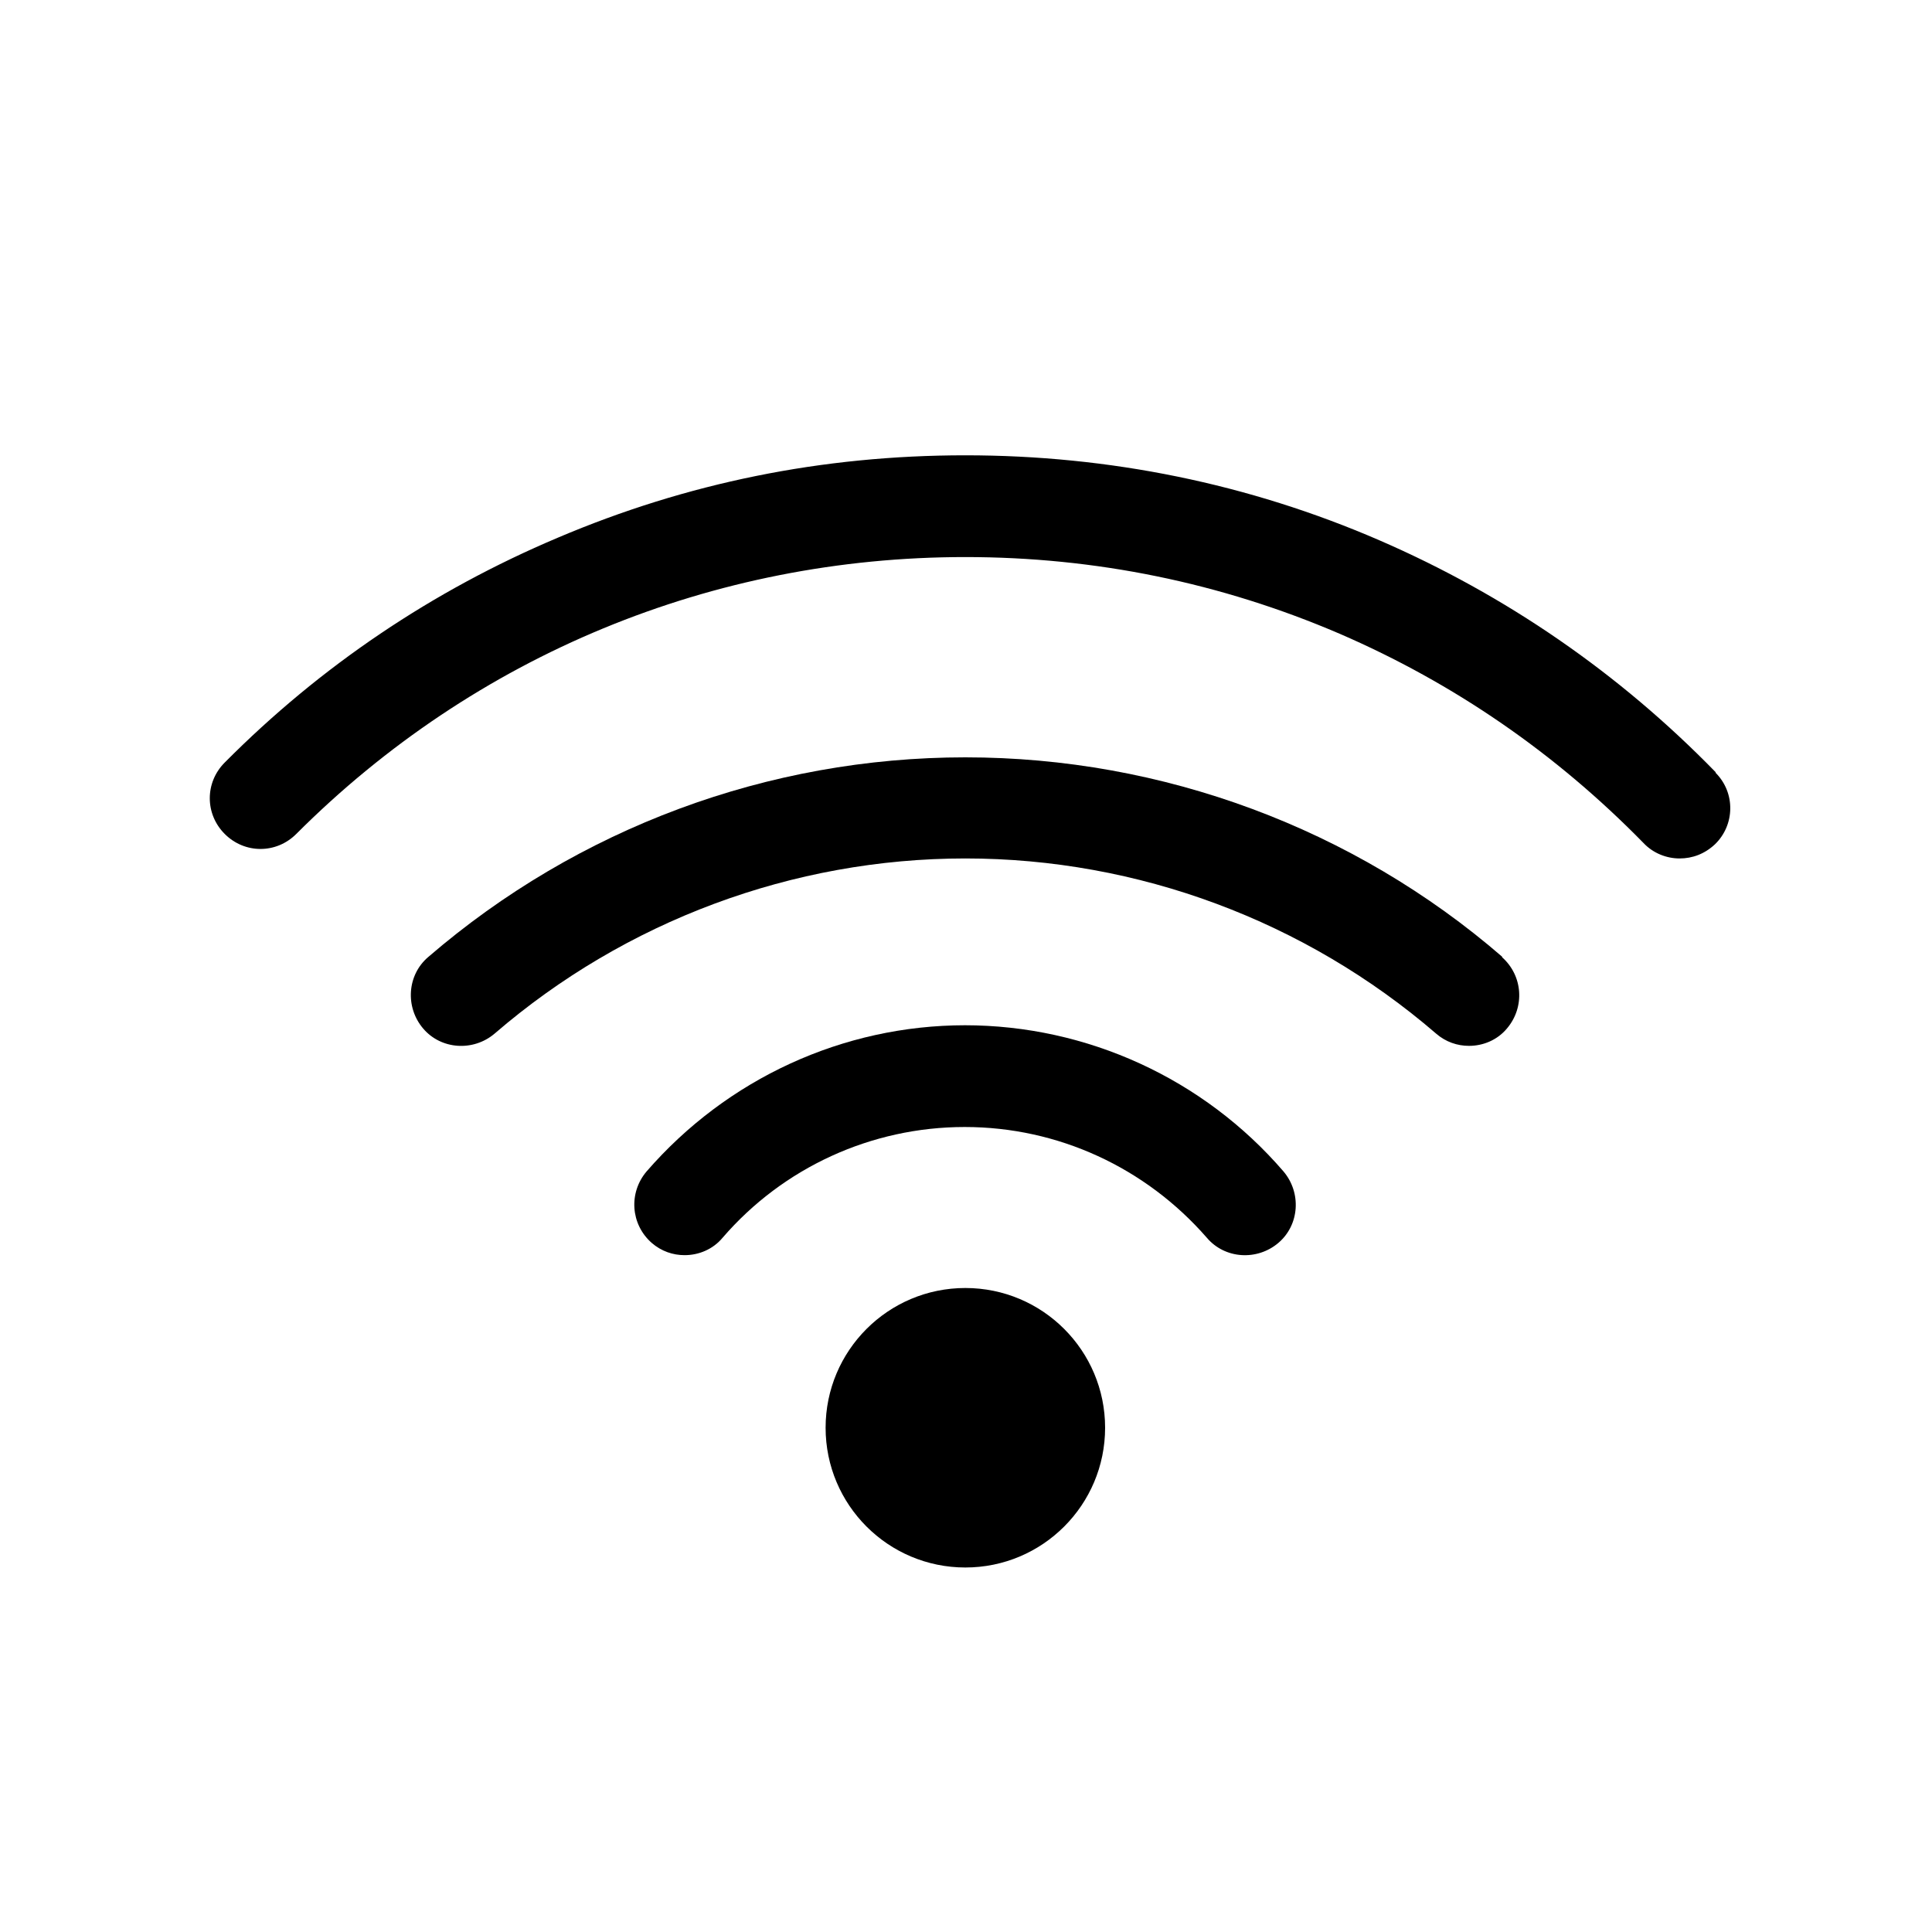 <?xml version="1.0" encoding="UTF-8"?>
<svg id="Layer_1" data-name="Layer 1" xmlns="http://www.w3.org/2000/svg" viewBox="0 0 30 30">
  <path d="m14.99,15.92c-1.9,0-3.7.83-4.95,2.27-.28.33-.25.82.08,1.11.15.13.33.19.51.19.22,0,.44-.09.59-.27.94-1.09,2.31-1.72,3.76-1.72s2.81.63,3.76,1.72c.28.33.78.36,1.11.08.33-.28.36-.78.08-1.11-1.24-1.44-3.05-2.27-4.95-2.27Z"/>
  <path d="m23.33,14.86c-2.31-2-5.28-3.1-8.34-3.1s-6.02,1.1-8.34,3.1c-.33.28-.36.78-.08,1.11.28.33.78.36,1.11.08,2.03-1.75,4.63-2.72,7.31-2.72s5.28.97,7.31,2.72c.15.13.33.19.51.19.22,0,.44-.09.59-.27.28-.33.25-.82-.08-1.11Z"/>
  <path d="m26.64,11.99c-1.5-1.54-3.26-2.75-5.22-3.6-2.03-.88-4.2-1.32-6.43-1.32s-4.33.43-6.33,1.28c-1.94.82-3.68,1.99-5.17,3.49-.31.31-.31.8,0,1.11.31.31.8.31,1.11,0,2.78-2.78,6.47-4.3,10.39-4.3,2.02,0,3.97.4,5.81,1.19,1.78.77,3.36,1.86,4.72,3.25.15.16.36.24.56.24s.39-.07.55-.22c.31-.3.32-.8.01-1.11Z"/>
  <circle cx="14.99" cy="22.17" r="2.17"/>
</svg>